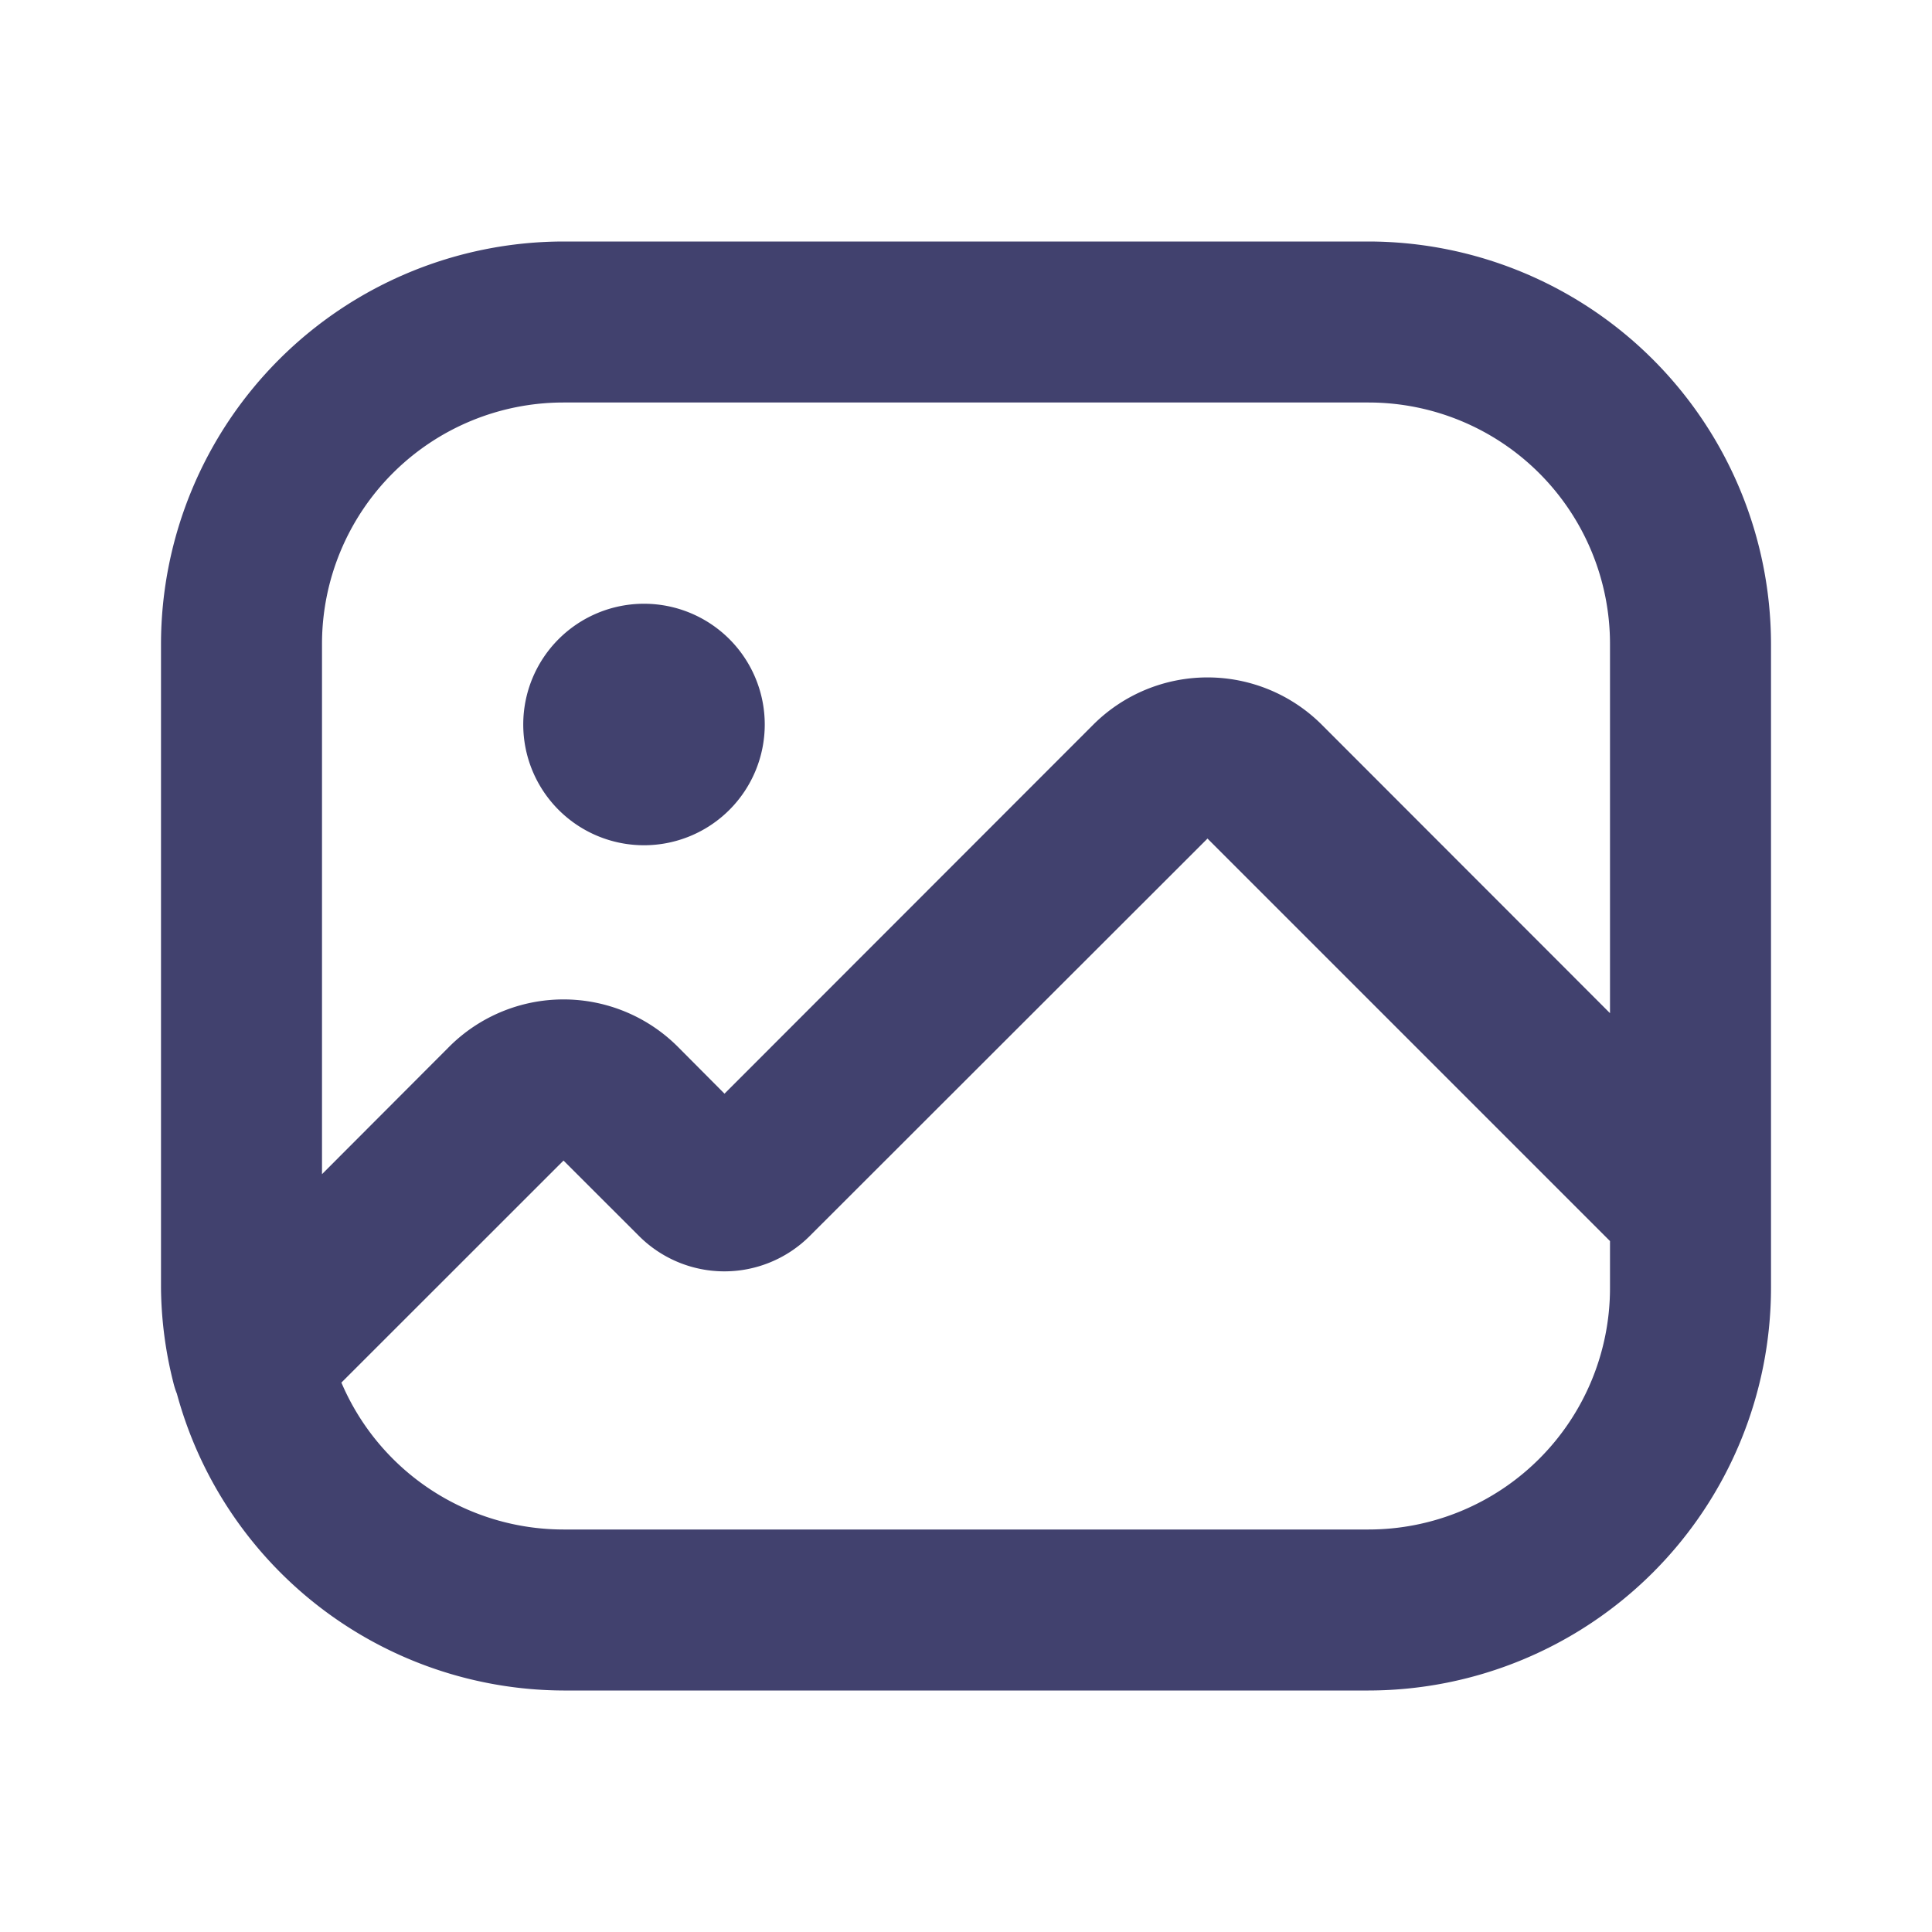 <svg id="magicoon-Bold" xmlns="http://www.w3.org/2000/svg" viewBox="0 0 24 24"><defs><style>.cls-1{fill:#41416e;}</style></defs><title>image</title><g id="image-Bold"><path id="image-Bold-2" data-name="image-Bold" class="cls-1" d="M17,3H7A5.006,5.006,0,0,0,2,8v8a4.953,4.953,0,0,0,.152,1.169.99.99,0,0,0,.045.143A4.994,4.994,0,0,0,7,21H17a5.006,5.006,0,0,0,5-5V8A5.006,5.006,0,0,0,17,3ZM7,5H17a3,3,0,0,1,3,3v4.586L16.417,9a2.009,2.009,0,0,0-2.834,0L9,13.586,8.417,13a2.009,2.009,0,0,0-2.834,0L4,14.586V8A3,3,0,0,1,7,5ZM17,19H7a3,3,0,0,1-2.759-1.825L7,14.417l.942.941a1.5,1.5,0,0,0,2.113,0L15,10.417l5,5V16A3,3,0,0,1,17,19ZM6.5,9A1.5,1.5,0,1,1,8,10.5,1.5,1.5,0,0,1,6.5,9Z"/></g></svg>